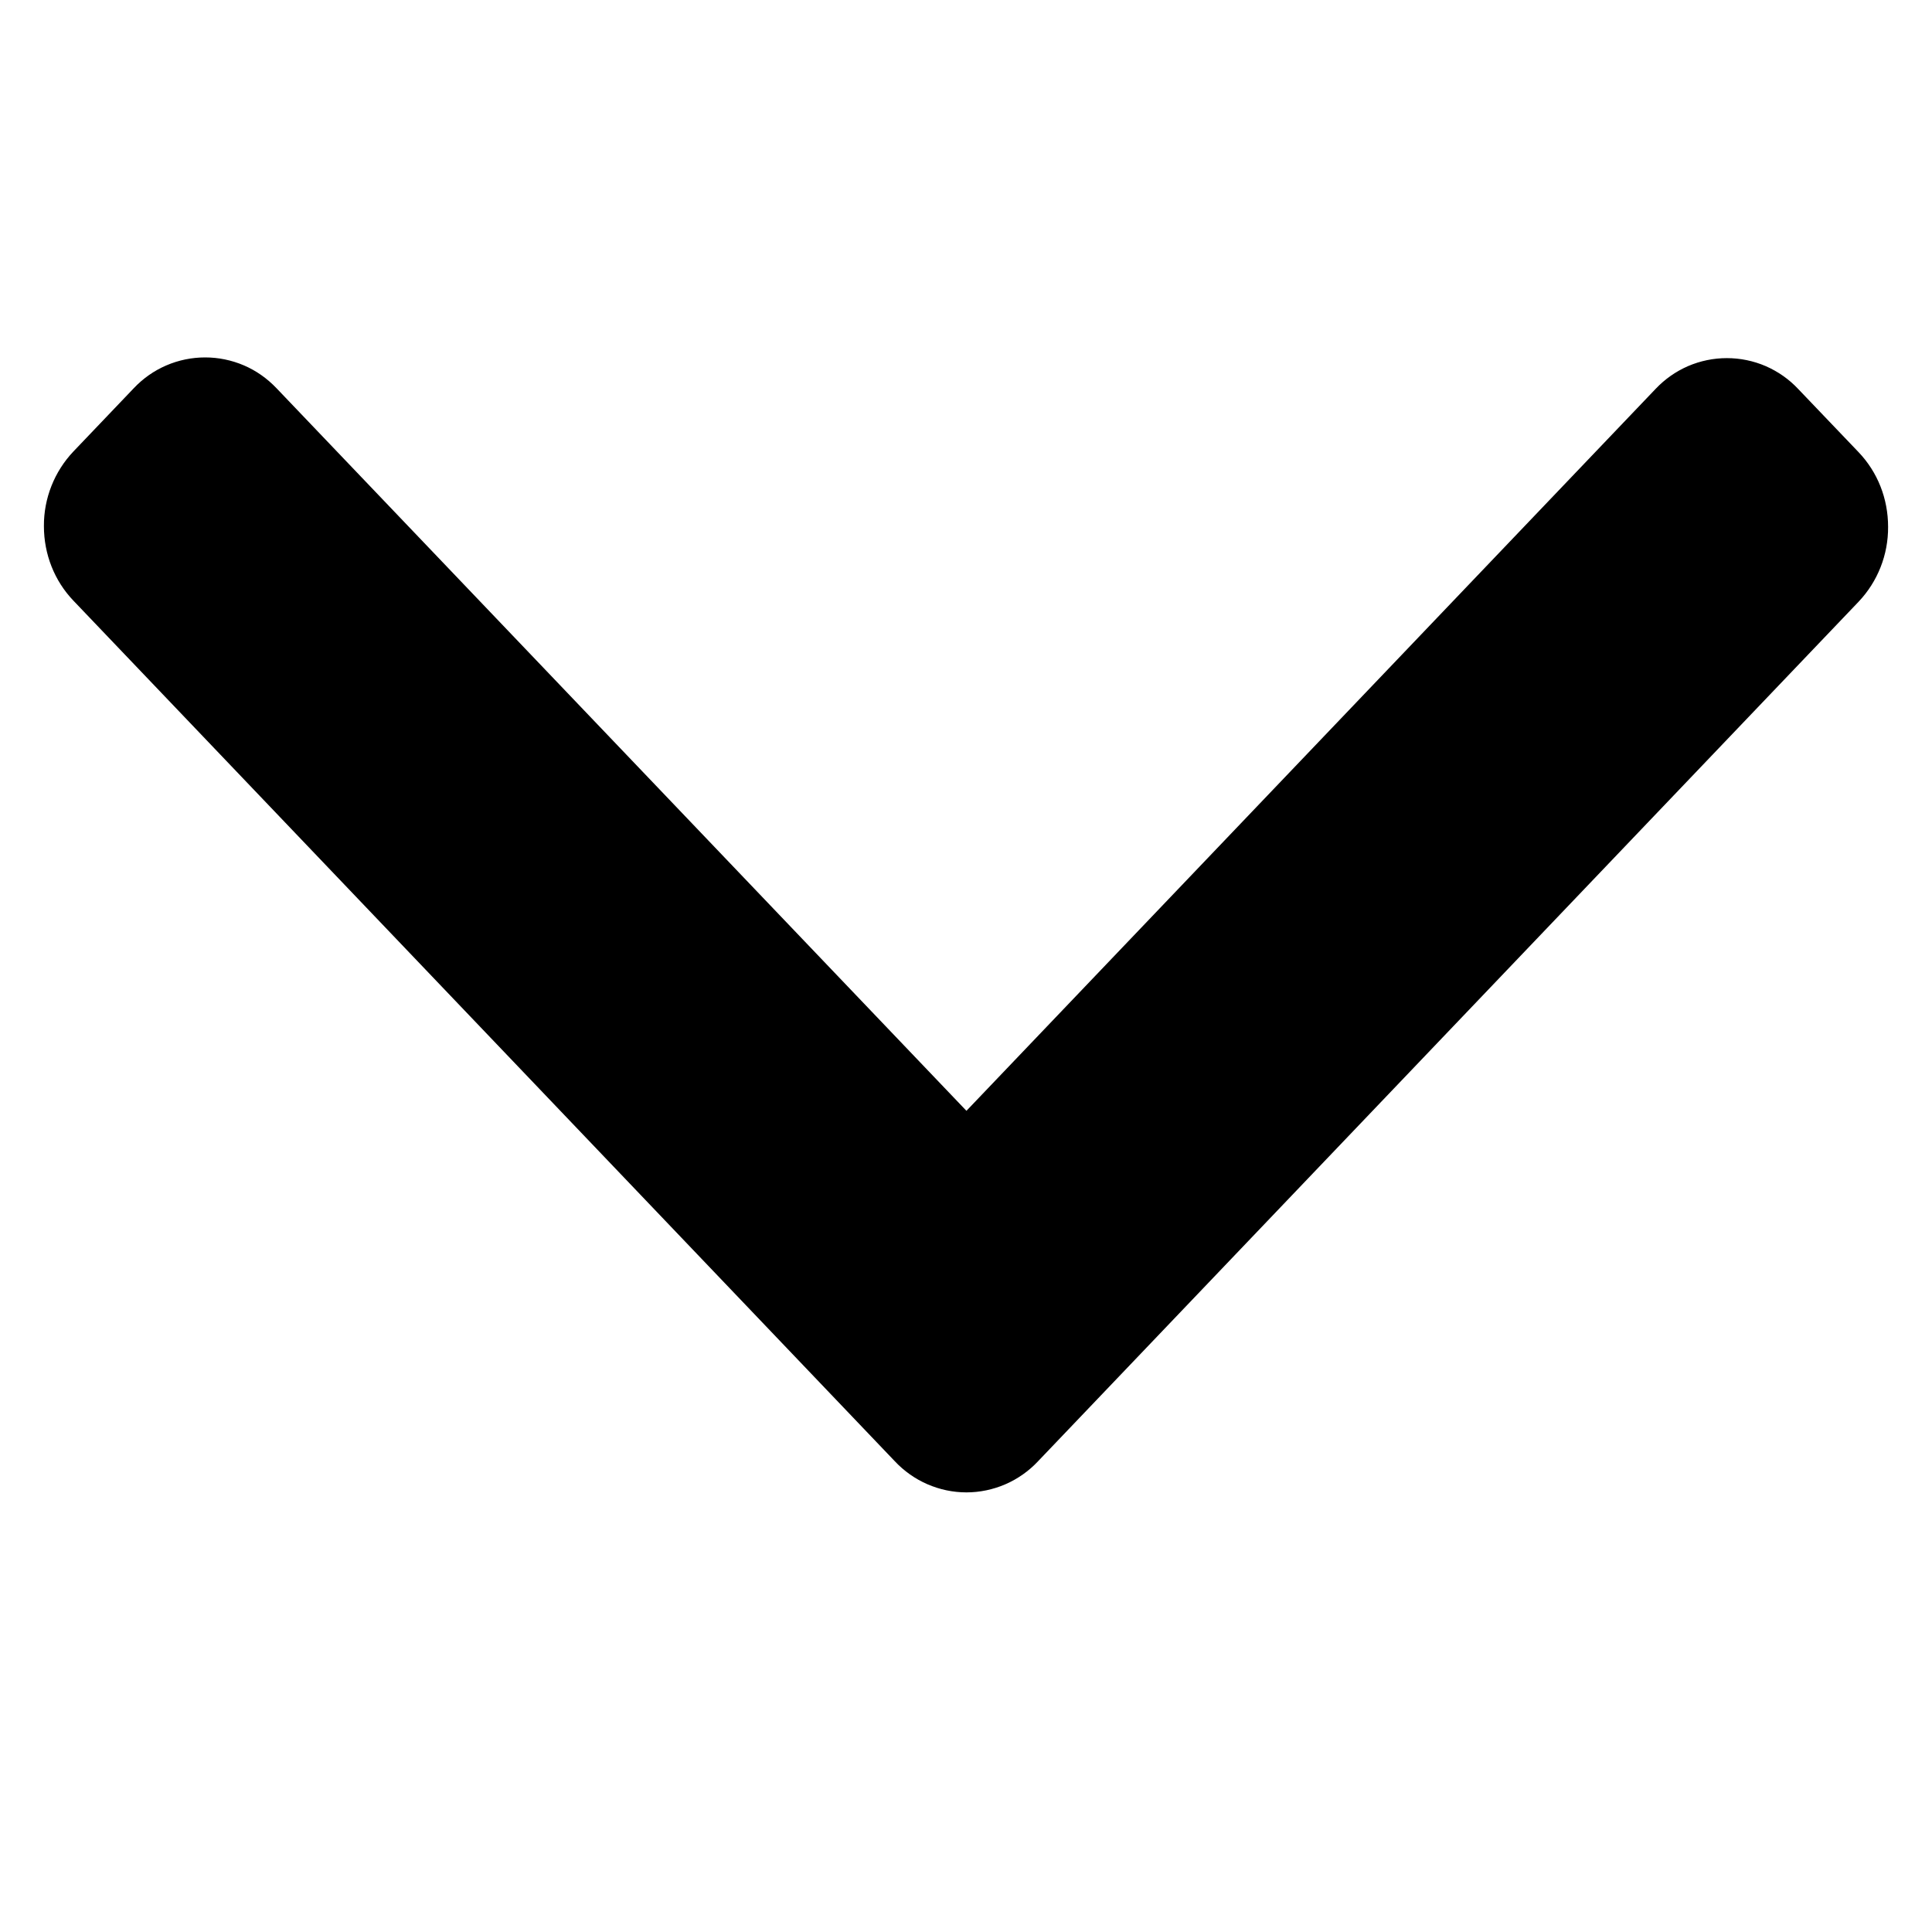 <svg width="9" height="9" viewBox="0 0 21 22" xmlns="http://www.w3.org/2000/svg">
<path fill-rule="evenodd" clip-rule="evenodd" d="M11.319 16.641L20.664 6.852C20.882 6.622 21.002 6.317 21 6C21 5.677 20.881 5.377 20.664 5.149L19.976 4.429C19.872 4.318 19.746 4.23 19.606 4.169C19.467 4.109 19.316 4.078 19.164 4.078C19.012 4.078 18.862 4.109 18.722 4.169C18.582 4.23 18.457 4.318 18.352 4.429L10.505 12.649L2.648 4.42C2.543 4.31 2.418 4.221 2.278 4.161C2.138 4.101 1.988 4.07 1.836 4.07C1.684 4.07 1.533 4.101 1.394 4.161C1.254 4.221 1.128 4.31 1.024 4.42L0.336 5.141C0.119 5.37 -0.002 5.675 2.05525e-05 5.991C2.05525e-05 6.312 0.12 6.614 0.336 6.84L9.689 16.639C9.794 16.751 9.92 16.84 10.06 16.901C10.2 16.962 10.352 16.994 10.505 16.994C10.658 16.994 10.809 16.962 10.95 16.901C11.09 16.84 11.216 16.751 11.321 16.639L11.319 16.641Z" />
</svg>
